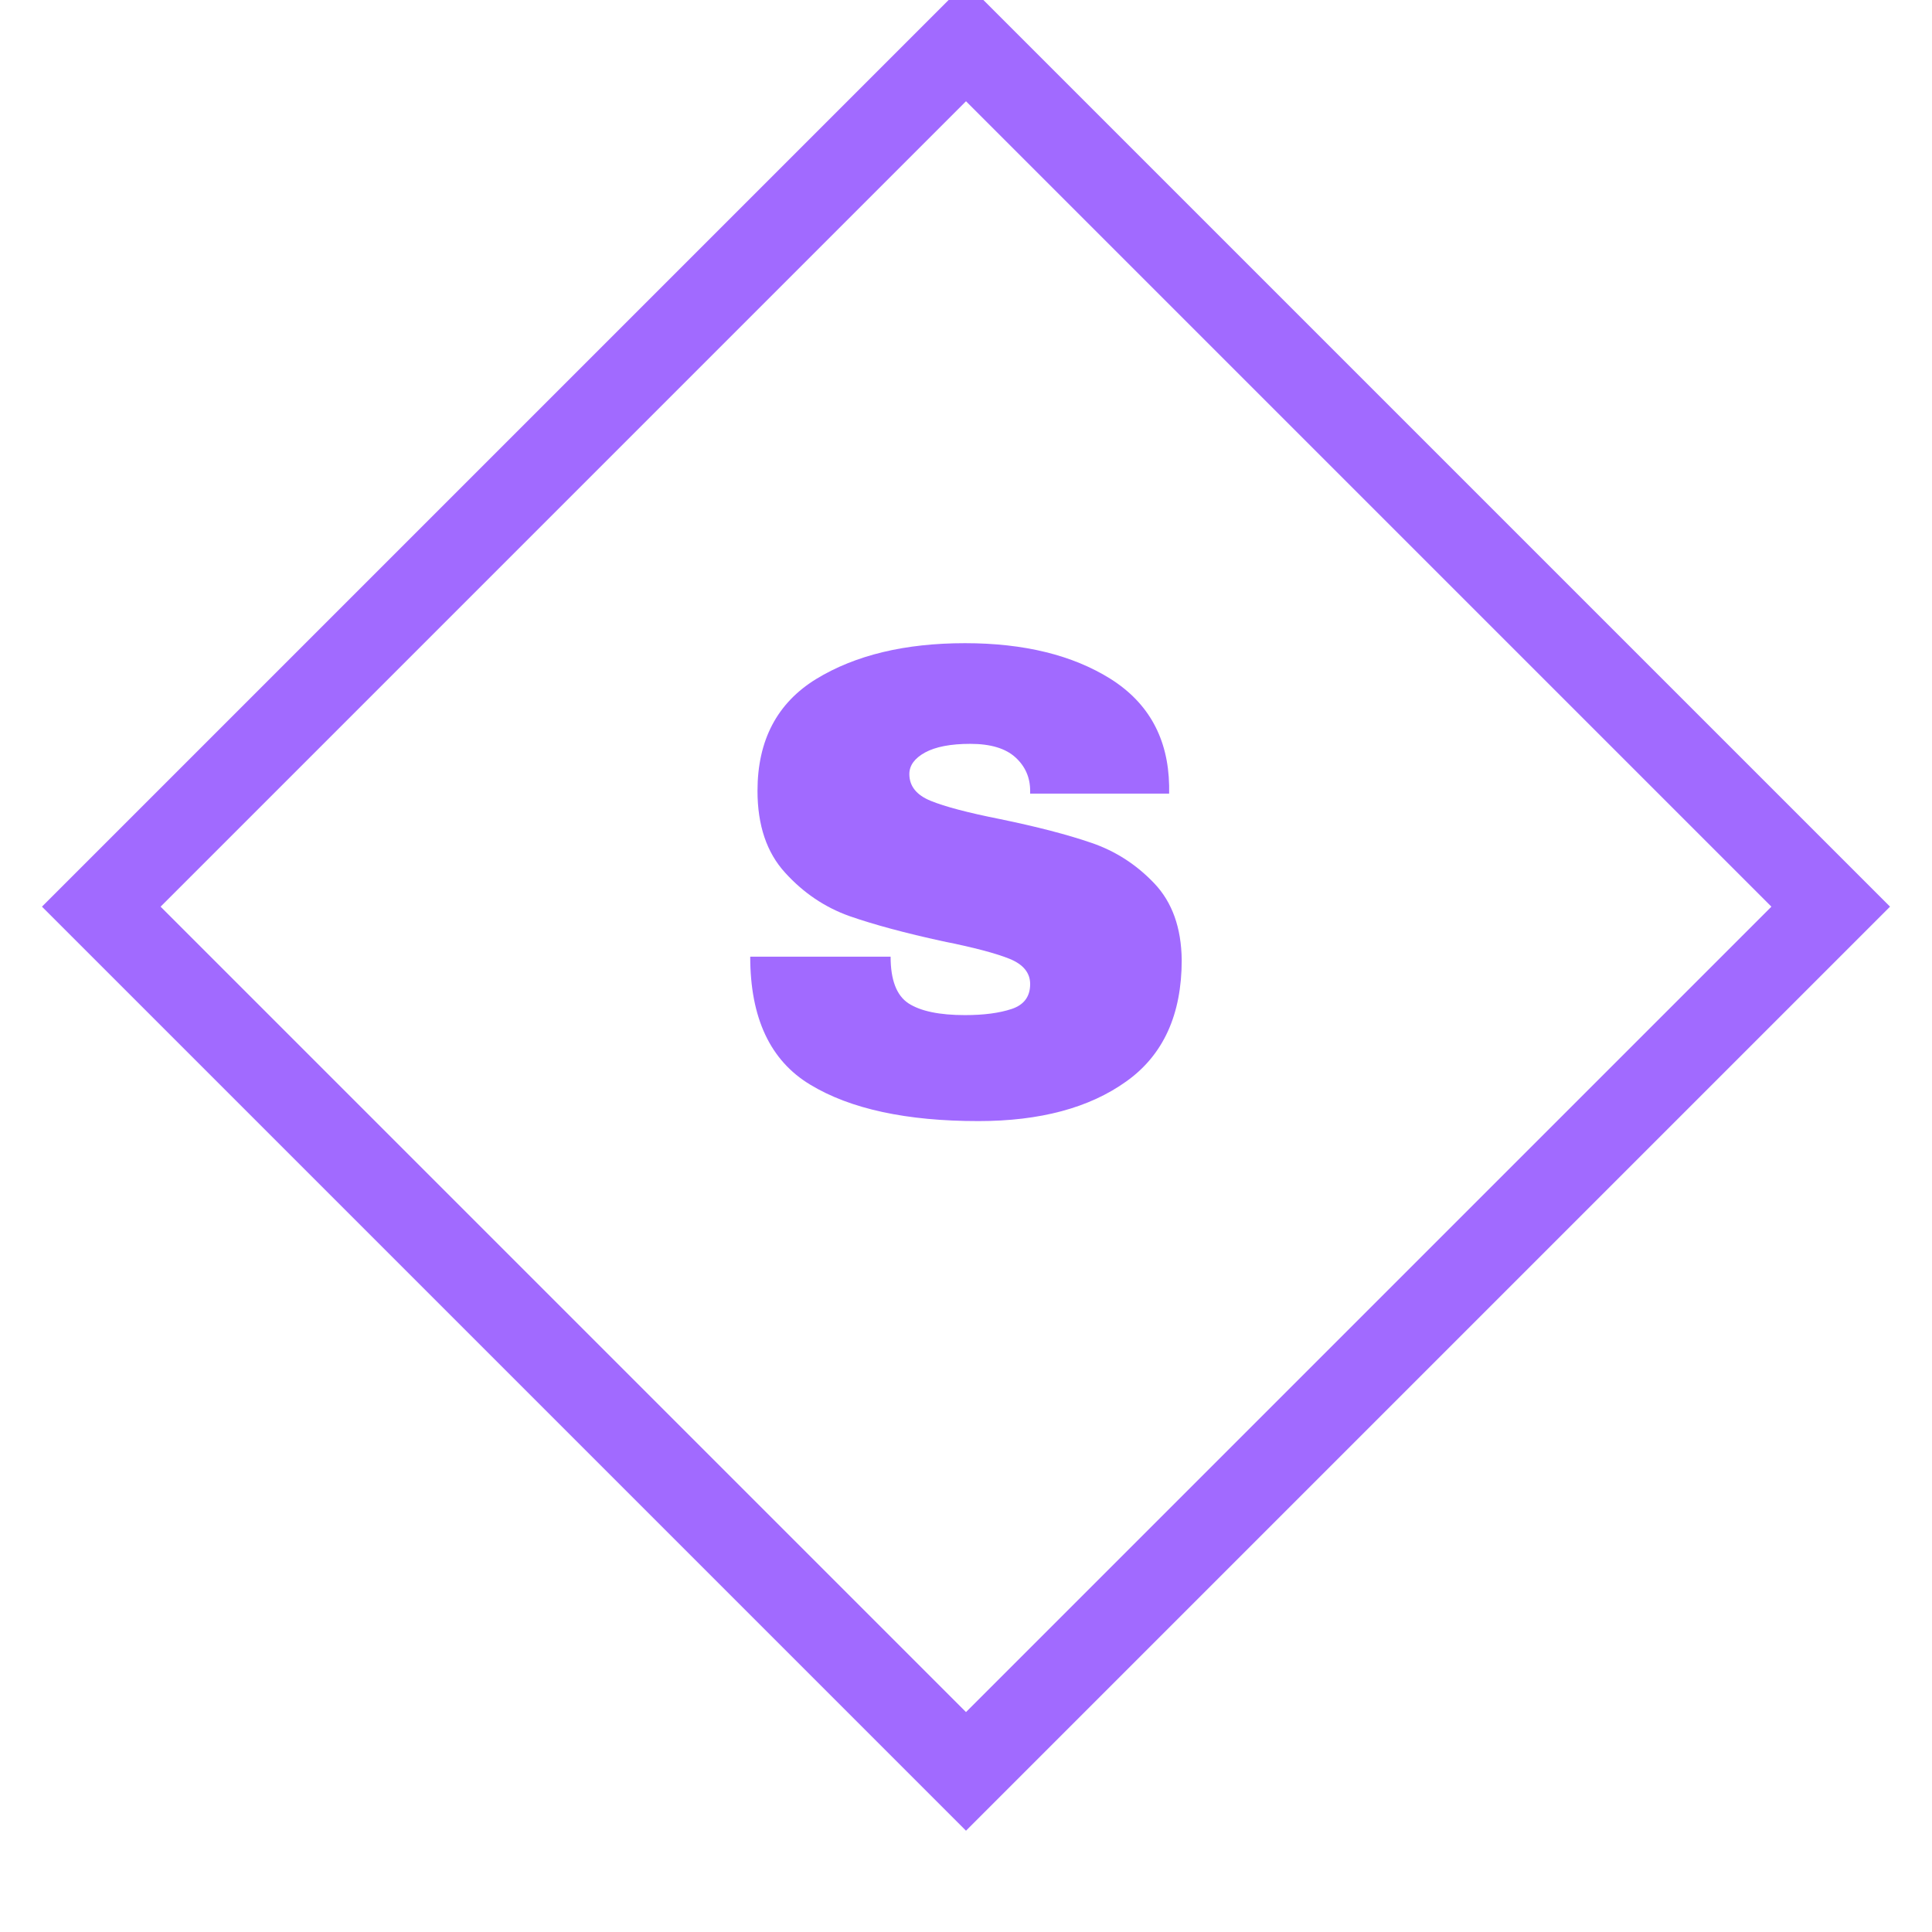 <?xml version="1.0" standalone="no"?>
<svg xmlns="http://www.w3.org/2000/svg" viewBox="0 0 69.088 69.088" width="69.088" height="69.088"><rect x="11.178" y="11.178" transform="rotate(45, 34.544, 34.544)" fill="none" stroke="#a16aff" stroke-width="3" width="43.731" height="43.731"></rect><path fill="#a16aff" fill-rule="nonzero" d="M7.68 0Q10.85 0 12.89 1.28Q14.93 2.57 14.98 5.09L14.98 5.09L14.98 5.38L10.01 5.38L10.01 5.28Q10.01 4.56 9.48 4.08Q8.95 3.60 7.87 3.60L7.87 3.60Q6.82 3.60 6.25 3.91Q5.69 4.22 5.69 4.68L5.69 4.68Q5.69 5.33 6.46 5.64Q7.22 5.95 8.93 6.29L8.93 6.29Q10.92 6.70 12.20 7.14Q13.49 7.58 14.45 8.59Q15.41 9.60 15.43 11.33L15.43 11.33Q15.43 14.26 13.45 15.67Q11.47 17.09 8.16 17.09L8.16 17.09Q4.30 17.09 2.15 15.79Q0 14.50 0 11.21L0 11.21L5.02 11.21Q5.02 12.46 5.66 12.88Q6.31 13.30 7.68 13.30L7.68 13.30Q8.69 13.30 9.35 13.08Q10.01 12.86 10.01 12.19L10.01 12.19Q10.01 11.59 9.28 11.29Q8.54 10.99 6.89 10.66L6.89 10.66Q4.87 10.22 3.55 9.76Q2.23 9.29 1.25 8.21Q0.26 7.13 0.26 5.28L0.26 5.28Q0.26 2.57 2.36 1.28Q4.46 0 7.68 0L7.68 0Z" transform="translate(26.828, 23)"></path></svg>